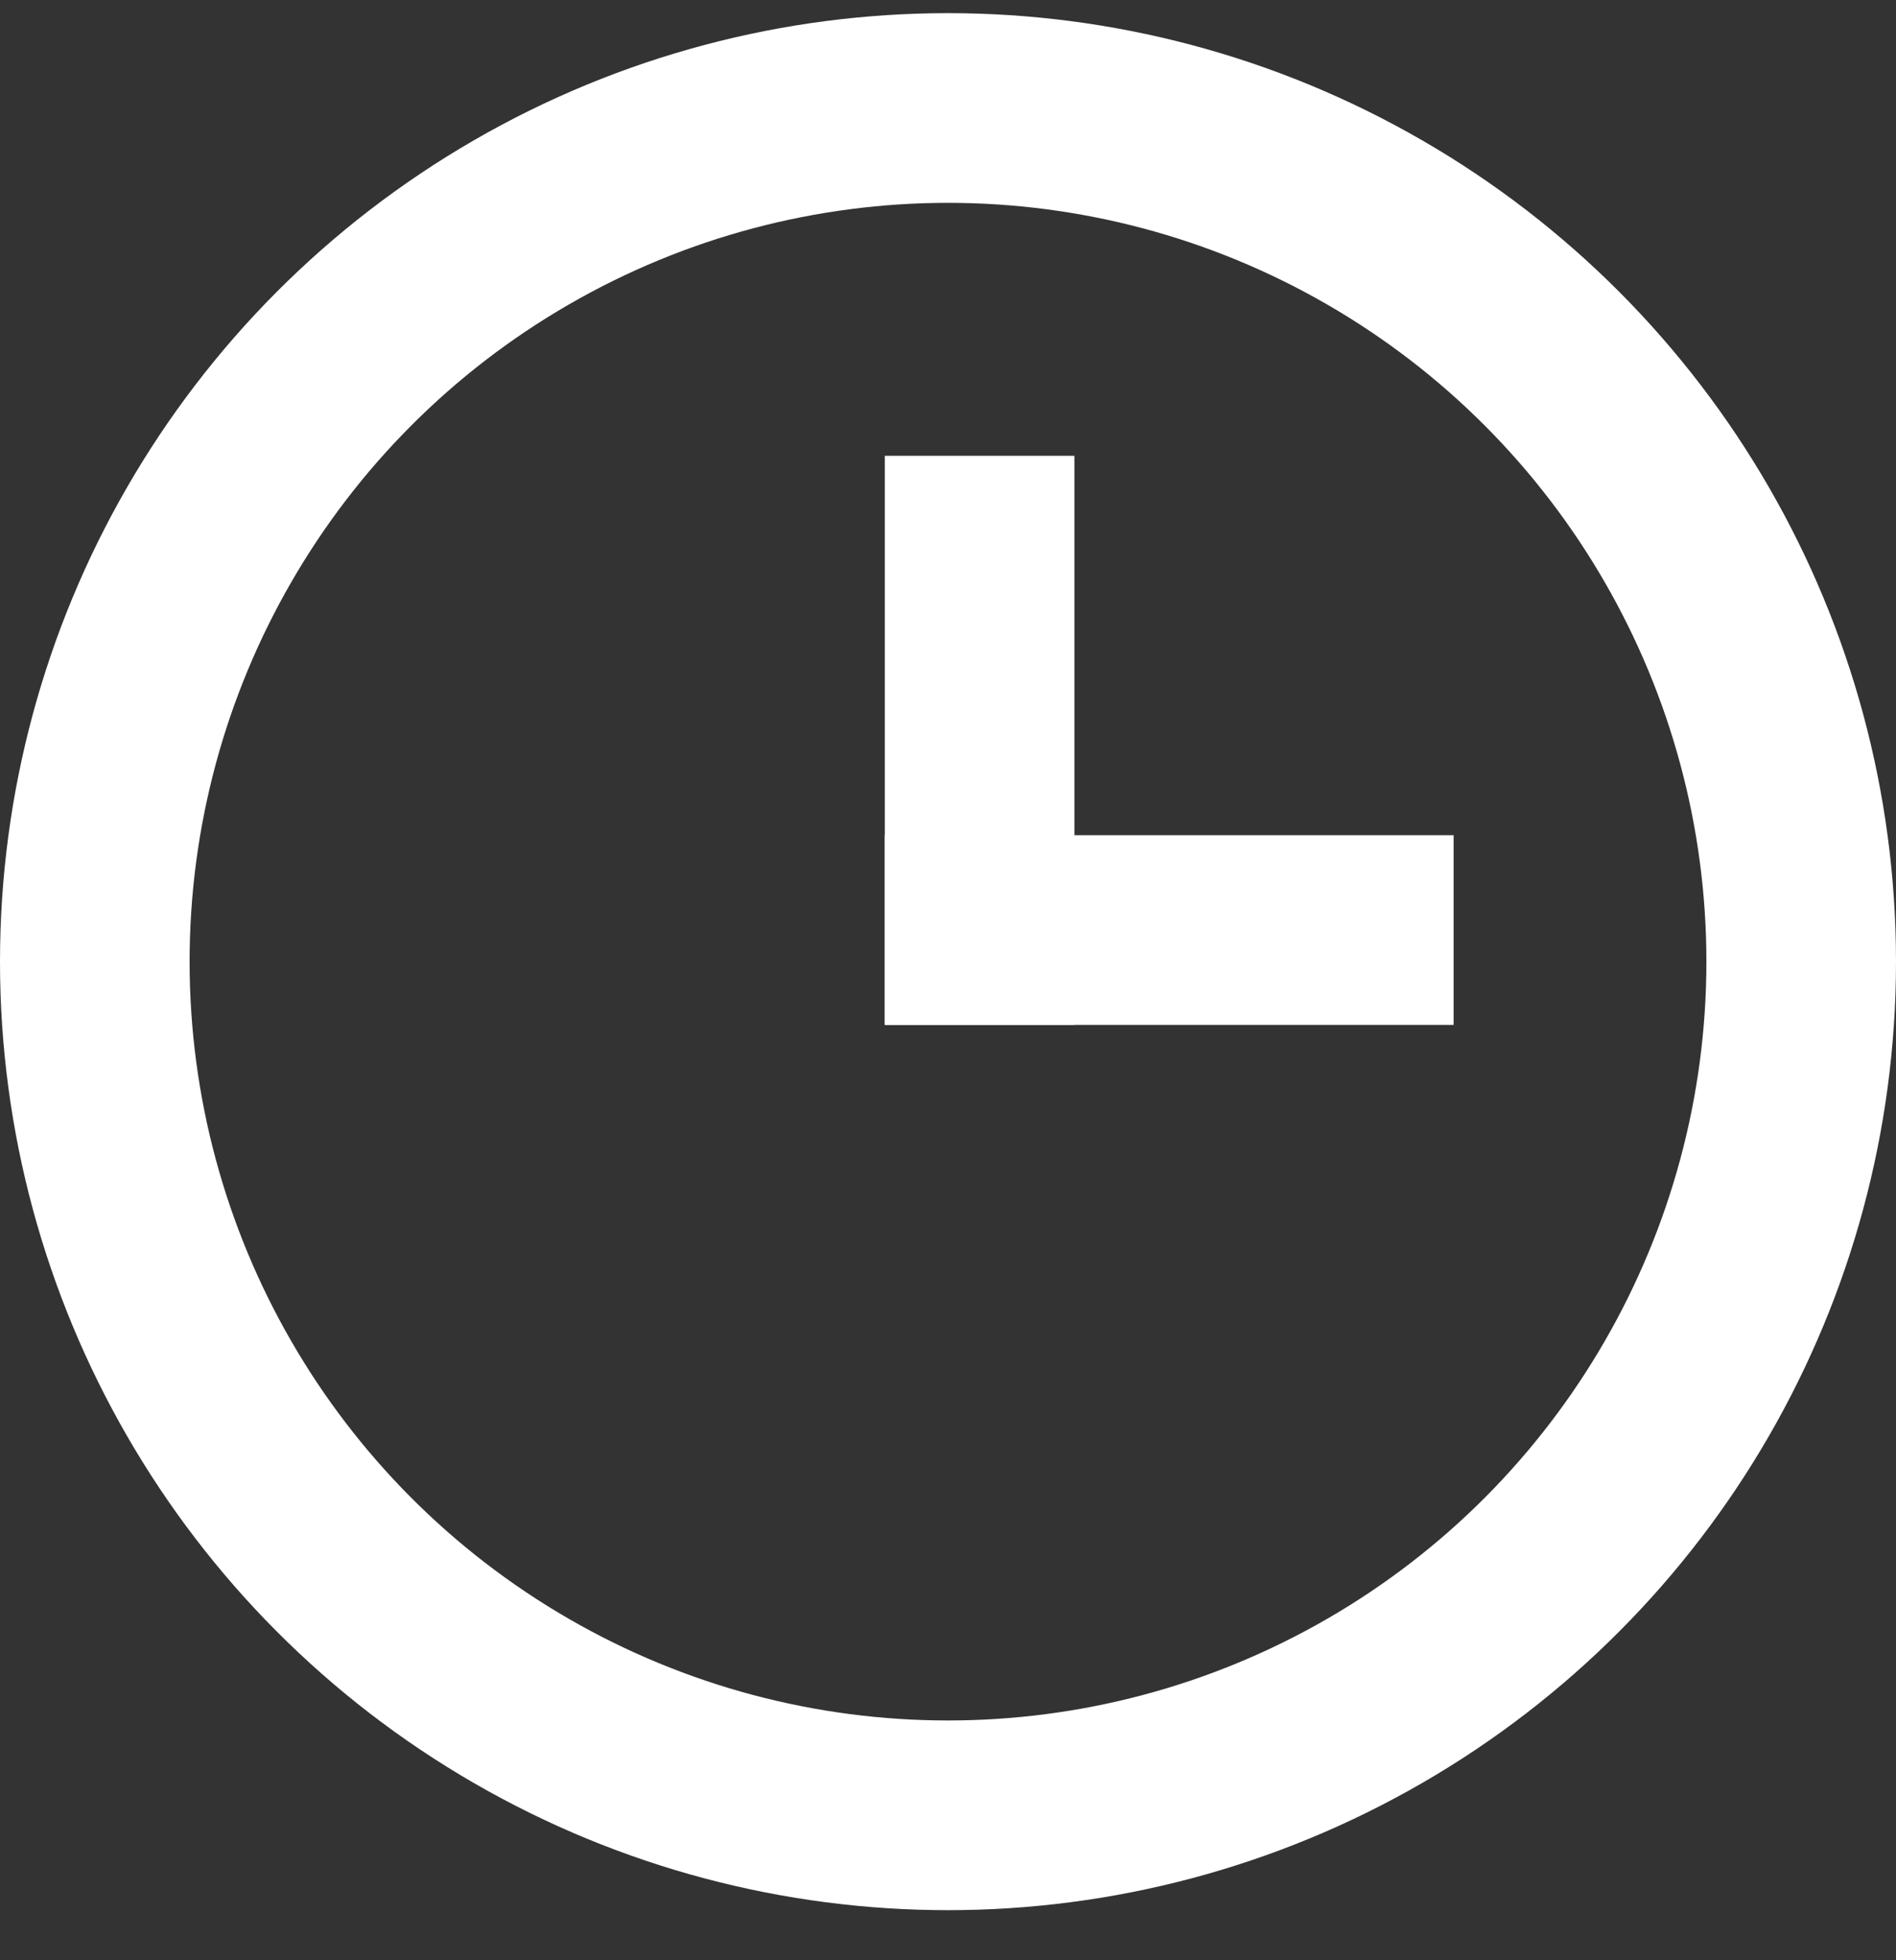 <svg width="30" height="31" viewBox="0 0 30 31" fill="none" xmlns="http://www.w3.org/2000/svg">
<rect x="0" y="0" width="30" height="31" fill="#333333" stroke="none"/>
<circle cx="15" cy="15.208" r="13.5" stroke="white" stroke-width="3"/>
<line x1="23" y1="14.708" x2="14" y2="14.708" stroke="white" stroke-width="3"/>
<line x1="15.5" y1="7.208" x2="15.5" y2="16.208" stroke="white" stroke-width="3"/>
</svg>
